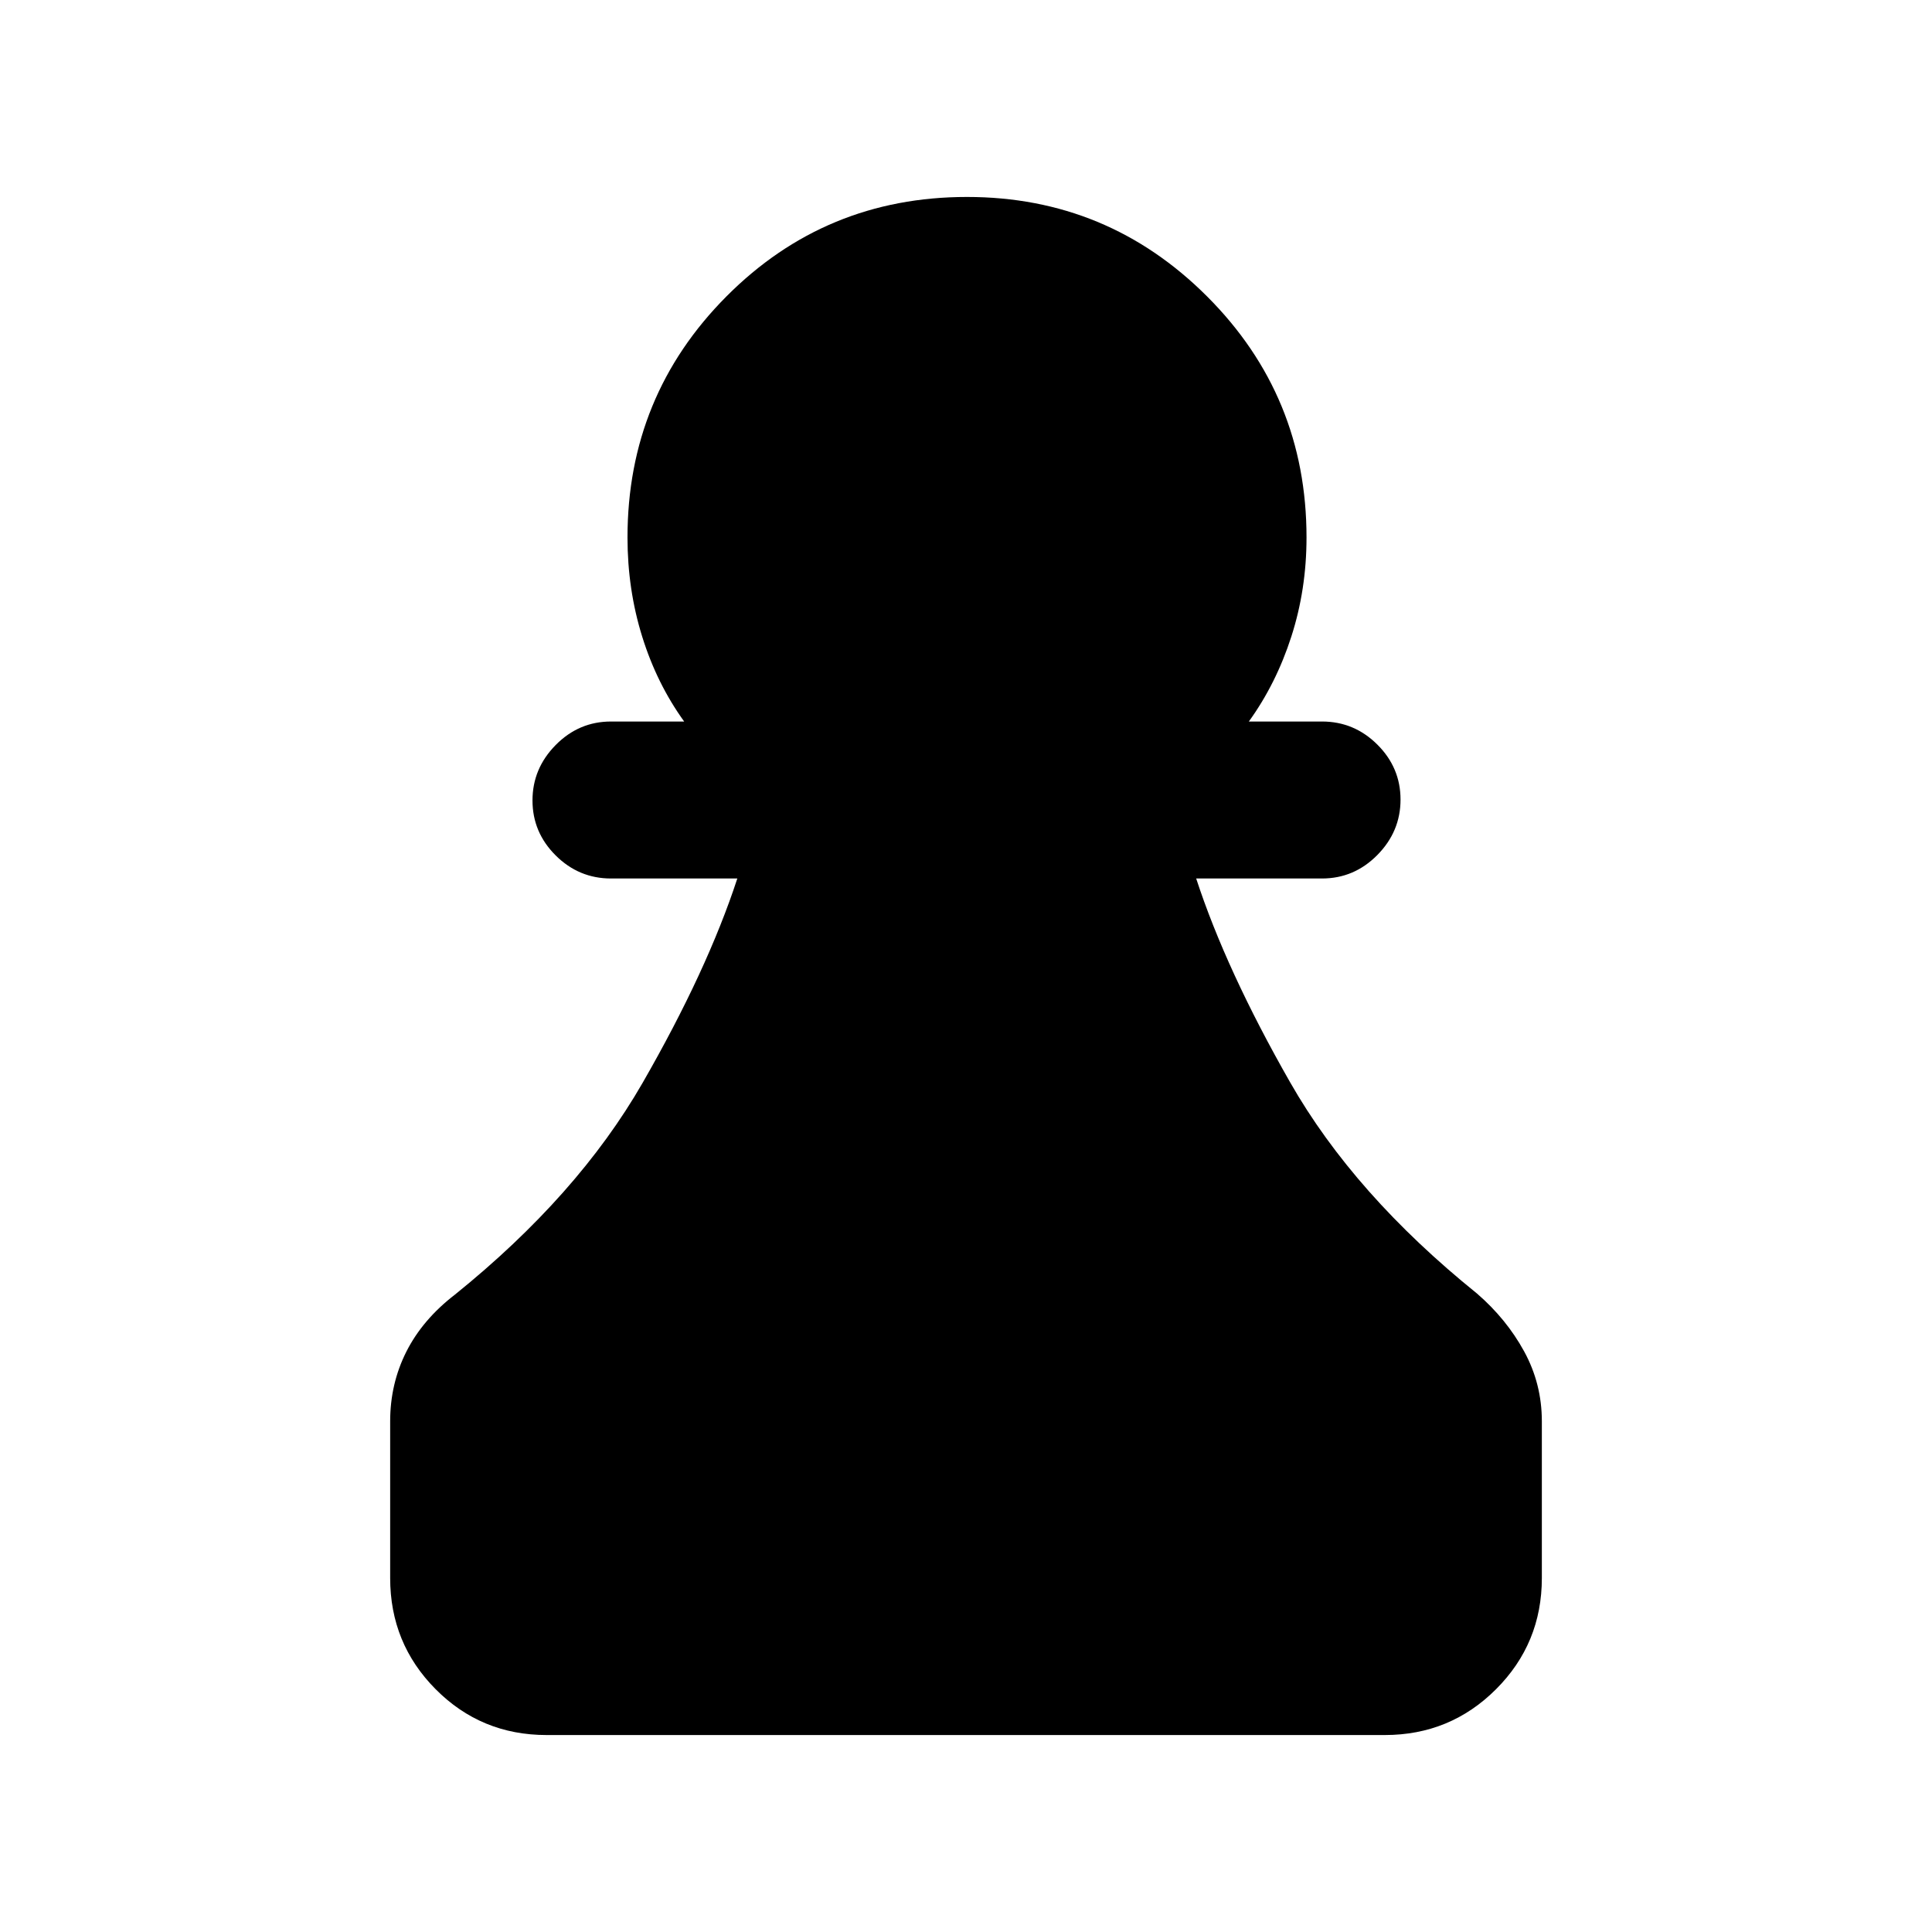 <svg xmlns="http://www.w3.org/2000/svg" height="20" viewBox="0 -960 960 960" width="20"><path d="M271.59-97.87q-32.5 0-55.11-22.76t-22.61-55.24v-77.89q0-18.65 8.05-34.62 8.06-15.97 24.19-28.38 61.02-49.22 93.17-105.13t47.09-101.59h-62.78q-15.96 0-27.48-11.46t-11.52-27.33q0-15.86 11.52-27.53 11.52-11.68 27.48-11.68h36.37q-13.57-18.78-20.86-42.19-7.3-23.42-7.3-49.26 0-70.37 49.17-119.79 49.16-49.41 119.53-49.41 69.87 0 119.28 49.41 49.42 49.42 49.42 119.79 0 25.84-7.55 49.26-7.54 23.41-21.11 42.19h36.37q15.96 0 27.48 11.46 11.52 11.47 11.52 27.33 0 15.86-11.52 27.54-11.52 11.67-27.48 11.67h-62.54q14.93 45.68 46.72 101.34 31.78 55.66 92.8 104.88 14.63 12.65 23.44 28.75 8.8 16.1 8.8 34.75v77.89q0 32.48-22.77 55.24-22.77 22.76-55.27 22.76h-416.5Z"/></svg>